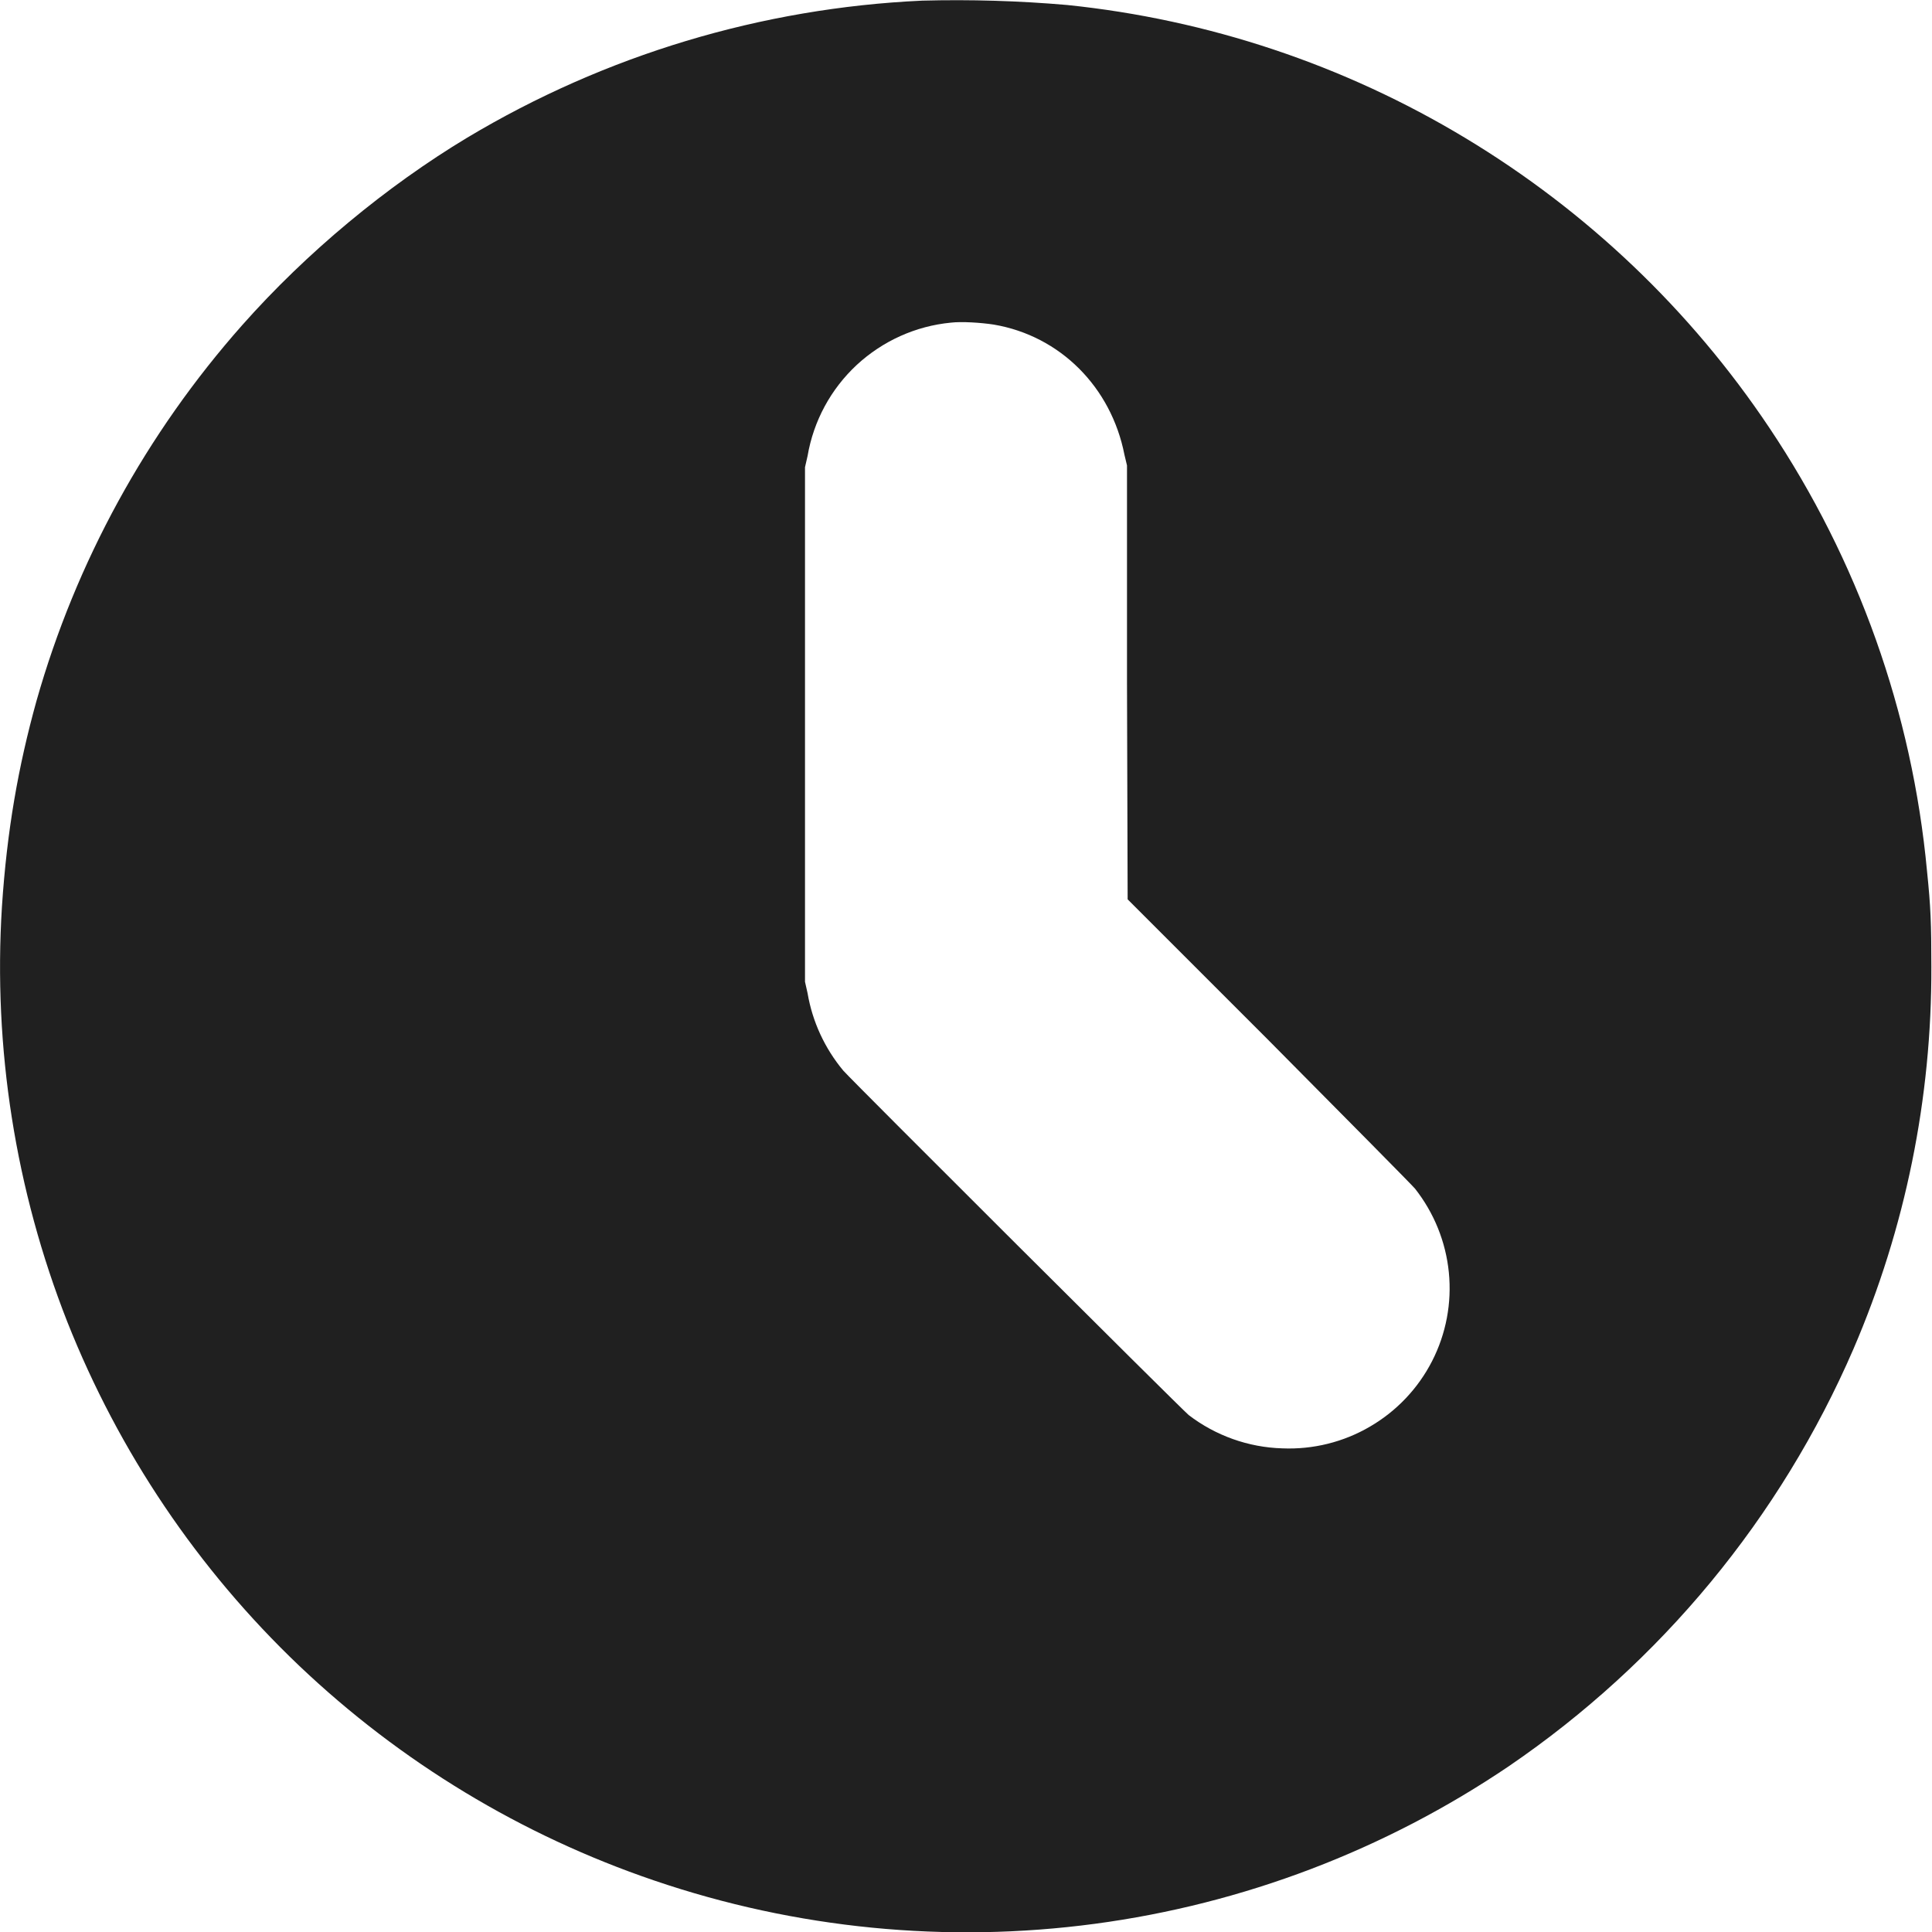 <svg width="12" height="12" viewBox="0 0 12 12" fill="none" xmlns="http://www.w3.org/2000/svg">
<g clip-path="url(#clip0_2064_28173)">
<path d="M5.727 0.004C4.729 0.05 3.759 0.342 2.902 0.855C2.402 1.156 1.906 1.566 1.504 2.02C0.909 2.692 0.472 3.489 0.227 4.352C0.113 4.762 0.043 5.16 0.012 5.632C-0.043 6.511 0.096 7.391 0.418 8.21C0.738 9.018 1.229 9.747 1.858 10.346C2.488 10.945 3.24 11.4 4.063 11.68C4.943 11.98 5.88 12.072 6.801 11.949C7.722 11.826 8.602 11.491 9.372 10.97C10.316 10.326 11.058 9.428 11.512 8.379C11.835 7.629 11.999 6.82 11.996 6.004C11.996 5.734 11.992 5.633 11.969 5.41C11.877 4.425 11.54 3.478 10.989 2.656C10.5 1.925 9.855 1.311 9.101 0.857C8.348 0.403 7.503 0.121 6.628 0.031C6.328 0.005 6.027 -0.004 5.726 0.004H5.727ZM6.172 2.016C6.586 2.086 6.902 2.406 6.984 2.824L7 2.891V4.238L7.004 5.586L7.879 6.461C8.359 6.945 8.769 7.359 8.789 7.383C8.907 7.533 8.98 7.713 8.999 7.903C9.018 8.093 8.982 8.284 8.895 8.454C8.808 8.624 8.674 8.765 8.509 8.861C8.345 8.957 8.156 9.004 7.965 8.996C7.754 8.99 7.55 8.917 7.383 8.789C7.332 8.746 5.3 6.72 5.238 6.65C5.123 6.512 5.046 6.346 5.016 6.169L5 6.098V2.902L5.016 2.832C5.053 2.615 5.16 2.417 5.321 2.267C5.482 2.118 5.687 2.025 5.906 2.004C5.973 1.996 6.094 2.004 6.172 2.016Z" fill="#202020"/>
</g>
<defs>
<clipPath id="clip0_2064_28173">
<rect width="12" height="12" fill="white"/>
</clipPath>
</defs>
</svg>
